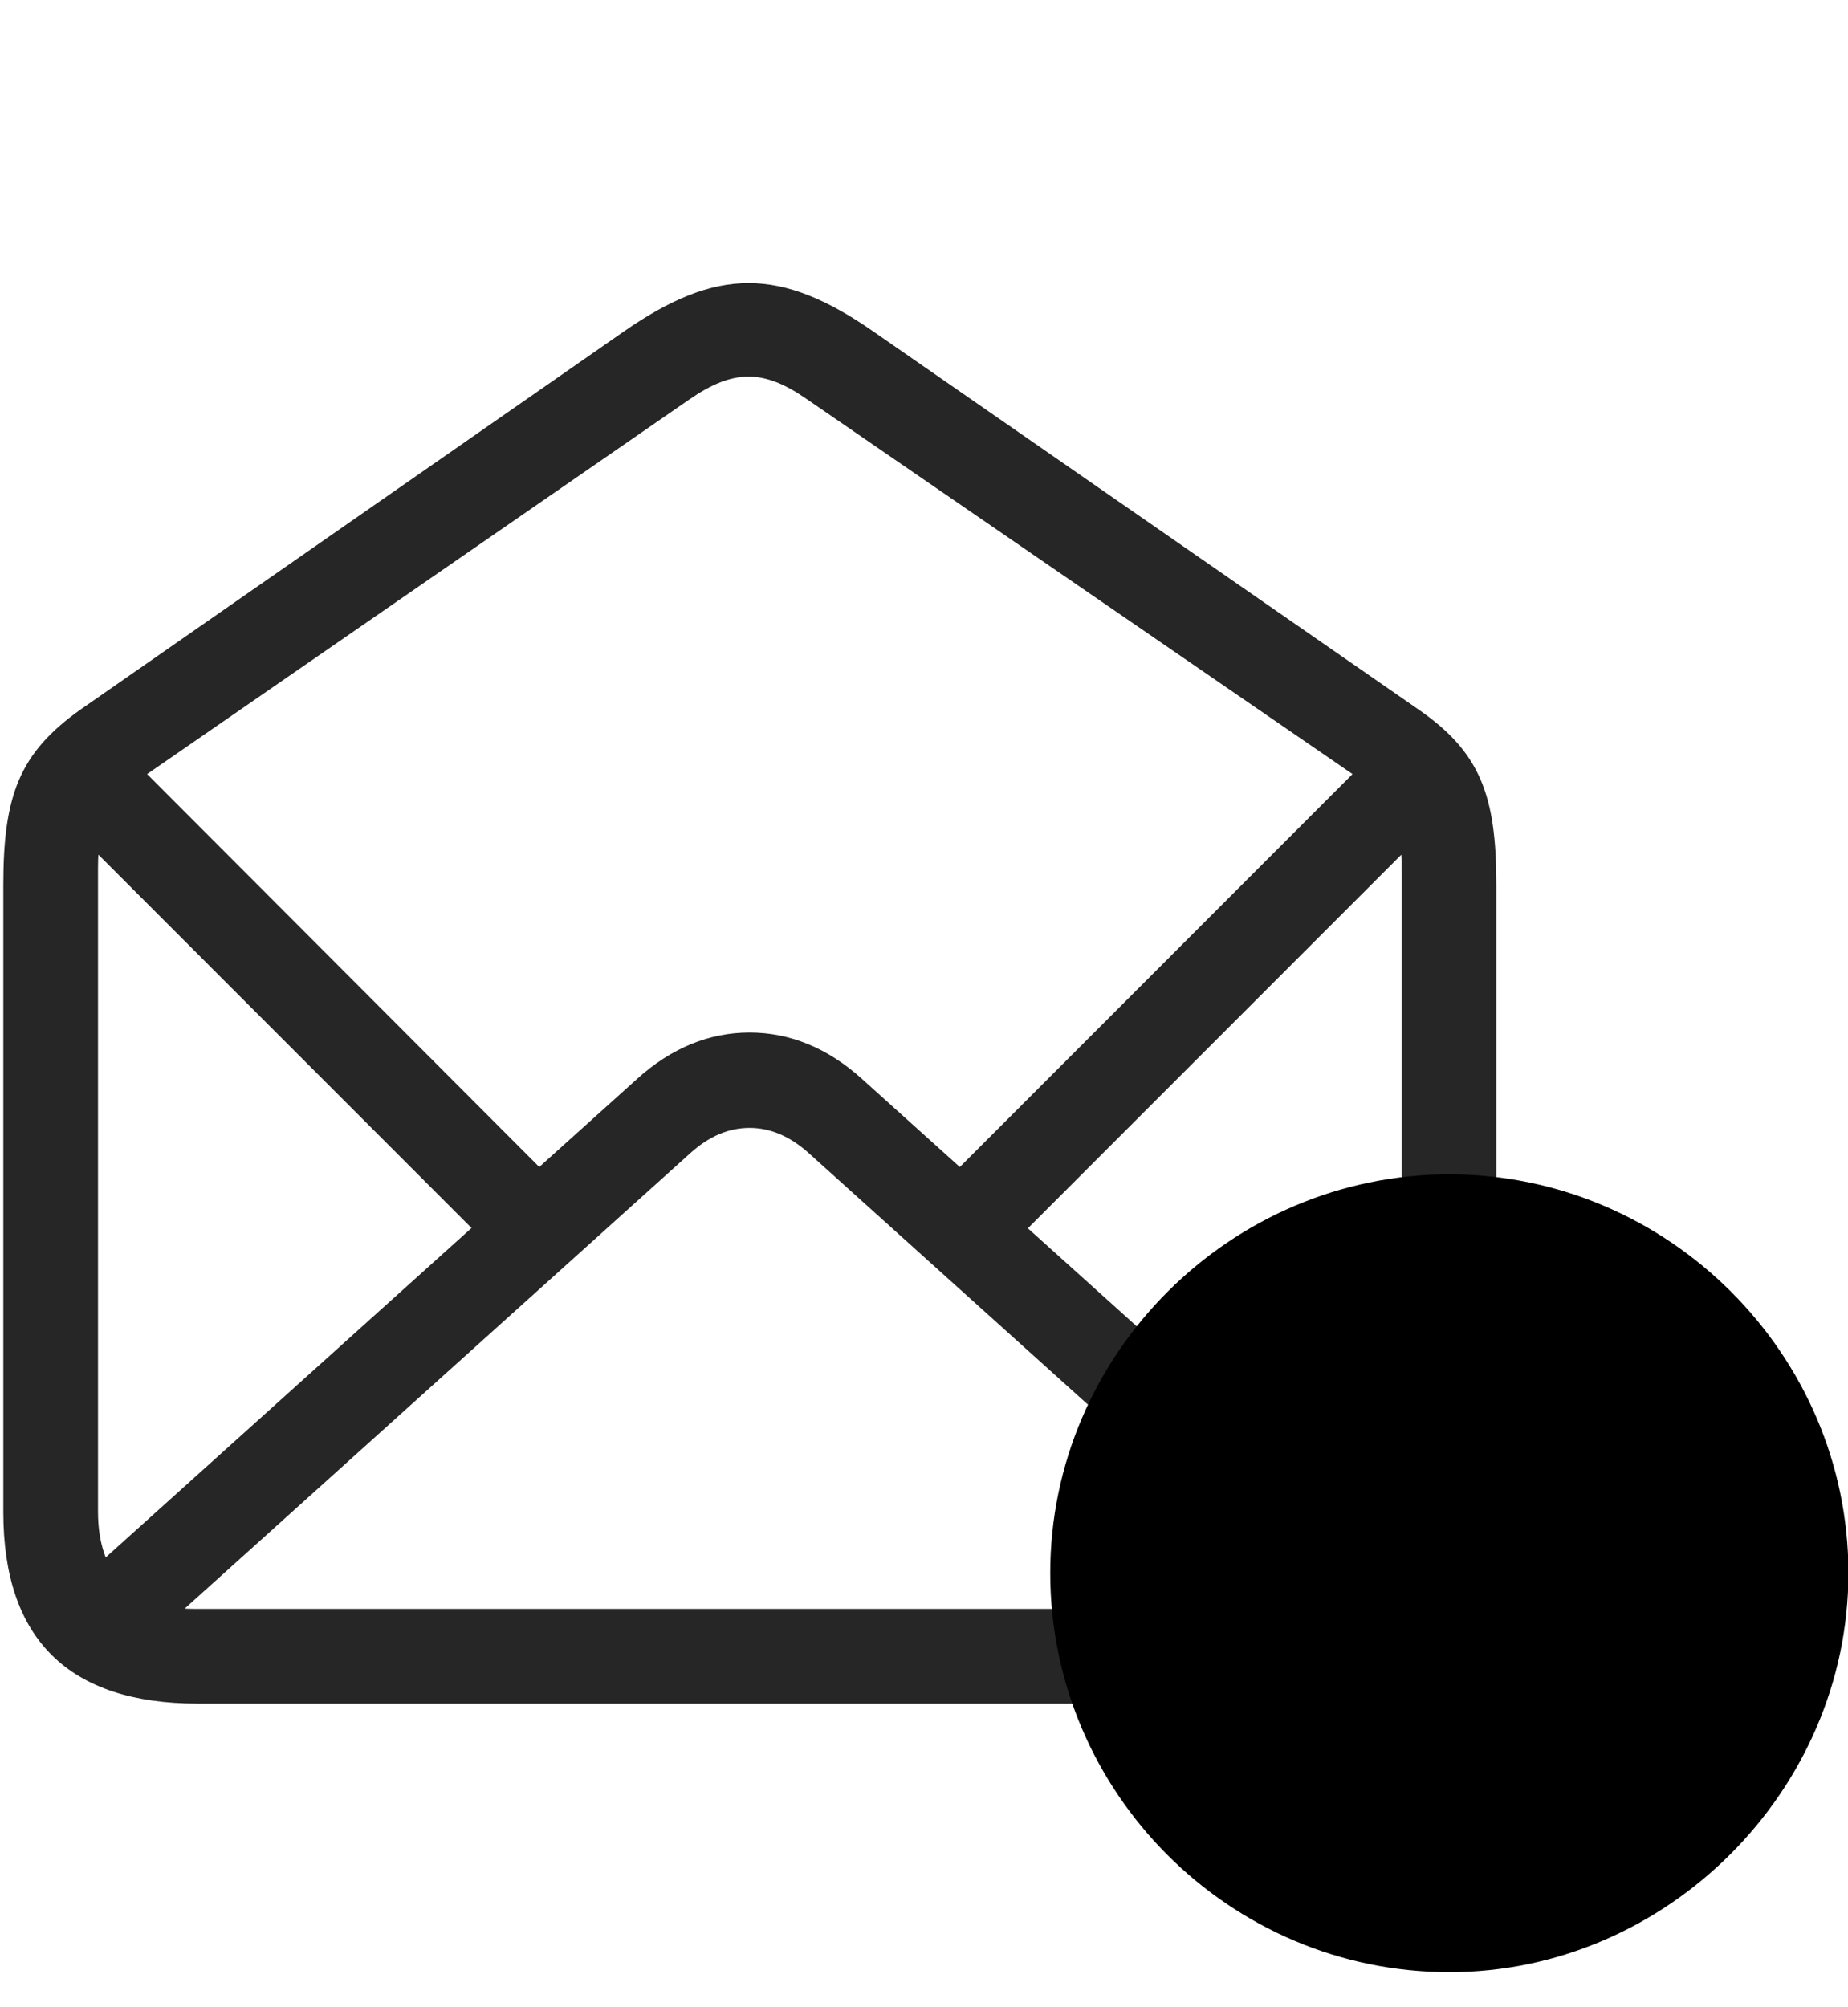 <svg width="35" height="38" viewBox="0 0 35 38" fill="currentColor" xmlns="http://www.w3.org/2000/svg">
<g clip-path="url(#clip0_2207_34723)">
<path d="M3.743 32.252H25.012C27.11 32.252 28.34 31.033 28.34 28.63V16.748C28.34 15.06 28.036 14.24 26.864 13.431L16.551 6.283C14.782 5.052 13.575 5.052 11.805 6.283L1.528 13.431C0.368 14.252 0.063 15.06 0.063 16.748V28.63C0.063 31.033 1.305 32.252 3.743 32.252ZM3.672 30.459C2.512 30.459 1.856 29.826 1.856 28.619V16.431C1.856 15.599 2.055 15.154 2.641 14.755L13.059 7.56C13.891 6.986 14.465 6.986 15.286 7.56L25.762 14.755C26.348 15.142 26.547 15.599 26.547 16.431V28.63C26.547 29.826 25.879 30.459 24.719 30.459H3.672ZM14.196 19.548C13.446 19.548 12.719 19.83 12.051 20.439L1.024 30.365L2.243 31.584L13.071 21.834C13.434 21.505 13.809 21.353 14.196 21.353C14.582 21.353 14.957 21.505 15.321 21.834L26.149 31.584L27.368 30.365L16.34 20.439C15.672 19.83 14.946 19.548 14.196 19.548ZM2.29 14.158L1.071 15.388L9.391 23.709L10.61 22.49L2.29 14.158ZM26.125 14.146L17.782 22.49L19.012 23.709L27.344 15.377L26.125 14.146Z" fill="currentColor" fill-opacity="0.85"/>
<path d="M27.45 37.337C31.563 37.337 35.008 33.904 35.008 29.779C35.008 25.642 31.598 22.232 27.45 22.232C23.301 22.232 19.891 25.642 19.891 29.779C19.891 33.939 23.29 37.337 27.45 37.337Z" fill="currentColor"/>
<path d="M27.45 35.744C30.672 35.744 33.403 33.037 33.403 29.779C33.403 26.521 30.719 23.826 27.45 23.826C24.192 23.826 21.497 26.521 21.497 29.779C21.497 33.06 24.192 35.744 27.45 35.744Z" fill="currentColor" fill-opacity="0.85"/>
<path d="M24.672 30.693C24.262 30.693 23.934 30.365 23.934 29.978C23.934 29.58 24.274 29.263 24.672 29.263H26.782V26.322C26.782 25.923 27.11 25.619 27.508 25.619C27.907 25.619 28.235 25.923 28.235 26.322V29.978C28.235 30.377 27.919 30.693 27.508 30.693H24.672Z" fill="currentColor"/>
</g>
<defs>
<clipPath id="clip0_2207_34723">
<rect width="34.945" height="37.277" fill="currentColor" transform="translate(0.063 0.06)"/>
</clipPath>
</defs>
</svg>
